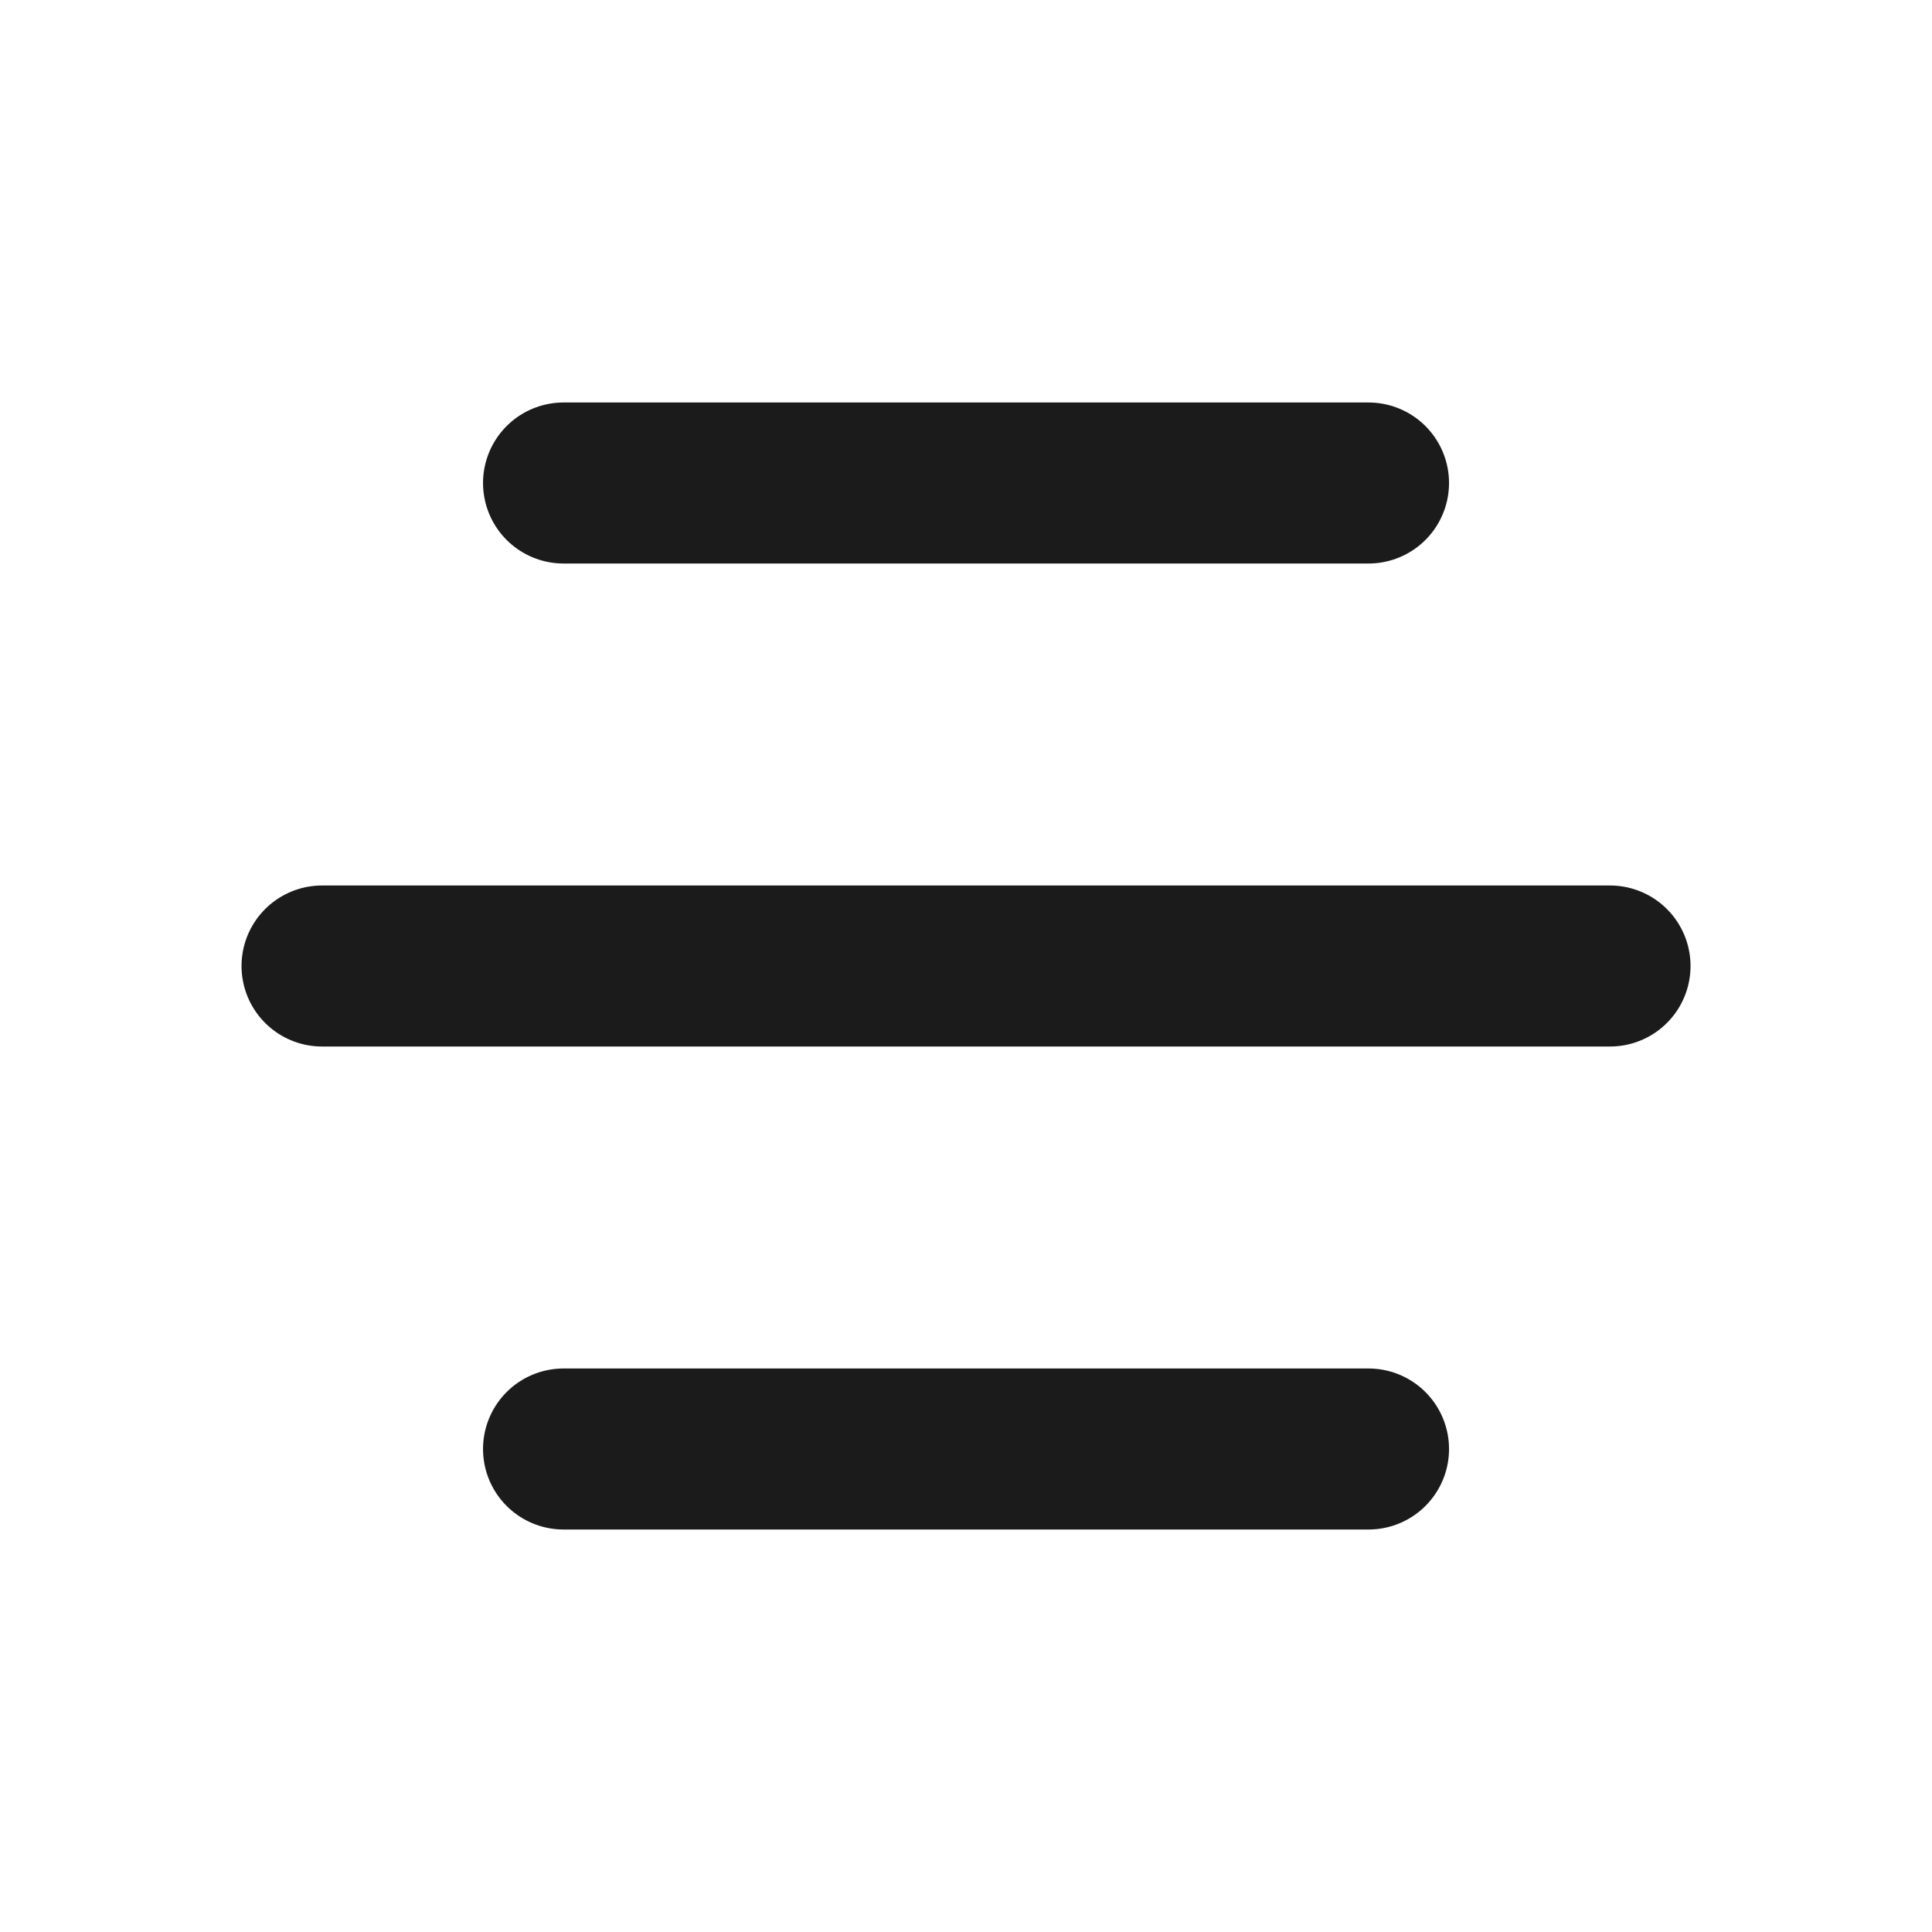 <svg width="32" height="32" viewBox="0 0 32 32" fill="none" xmlns="http://www.w3.org/2000/svg">
<path d="M9.334 8H22.667M5.334 16H26.667H9.334M9.334 24H22.667" stroke="#1B1B1B" stroke-width="2.667" stroke-linecap="round" stroke-linejoin="round"/>
</svg>
